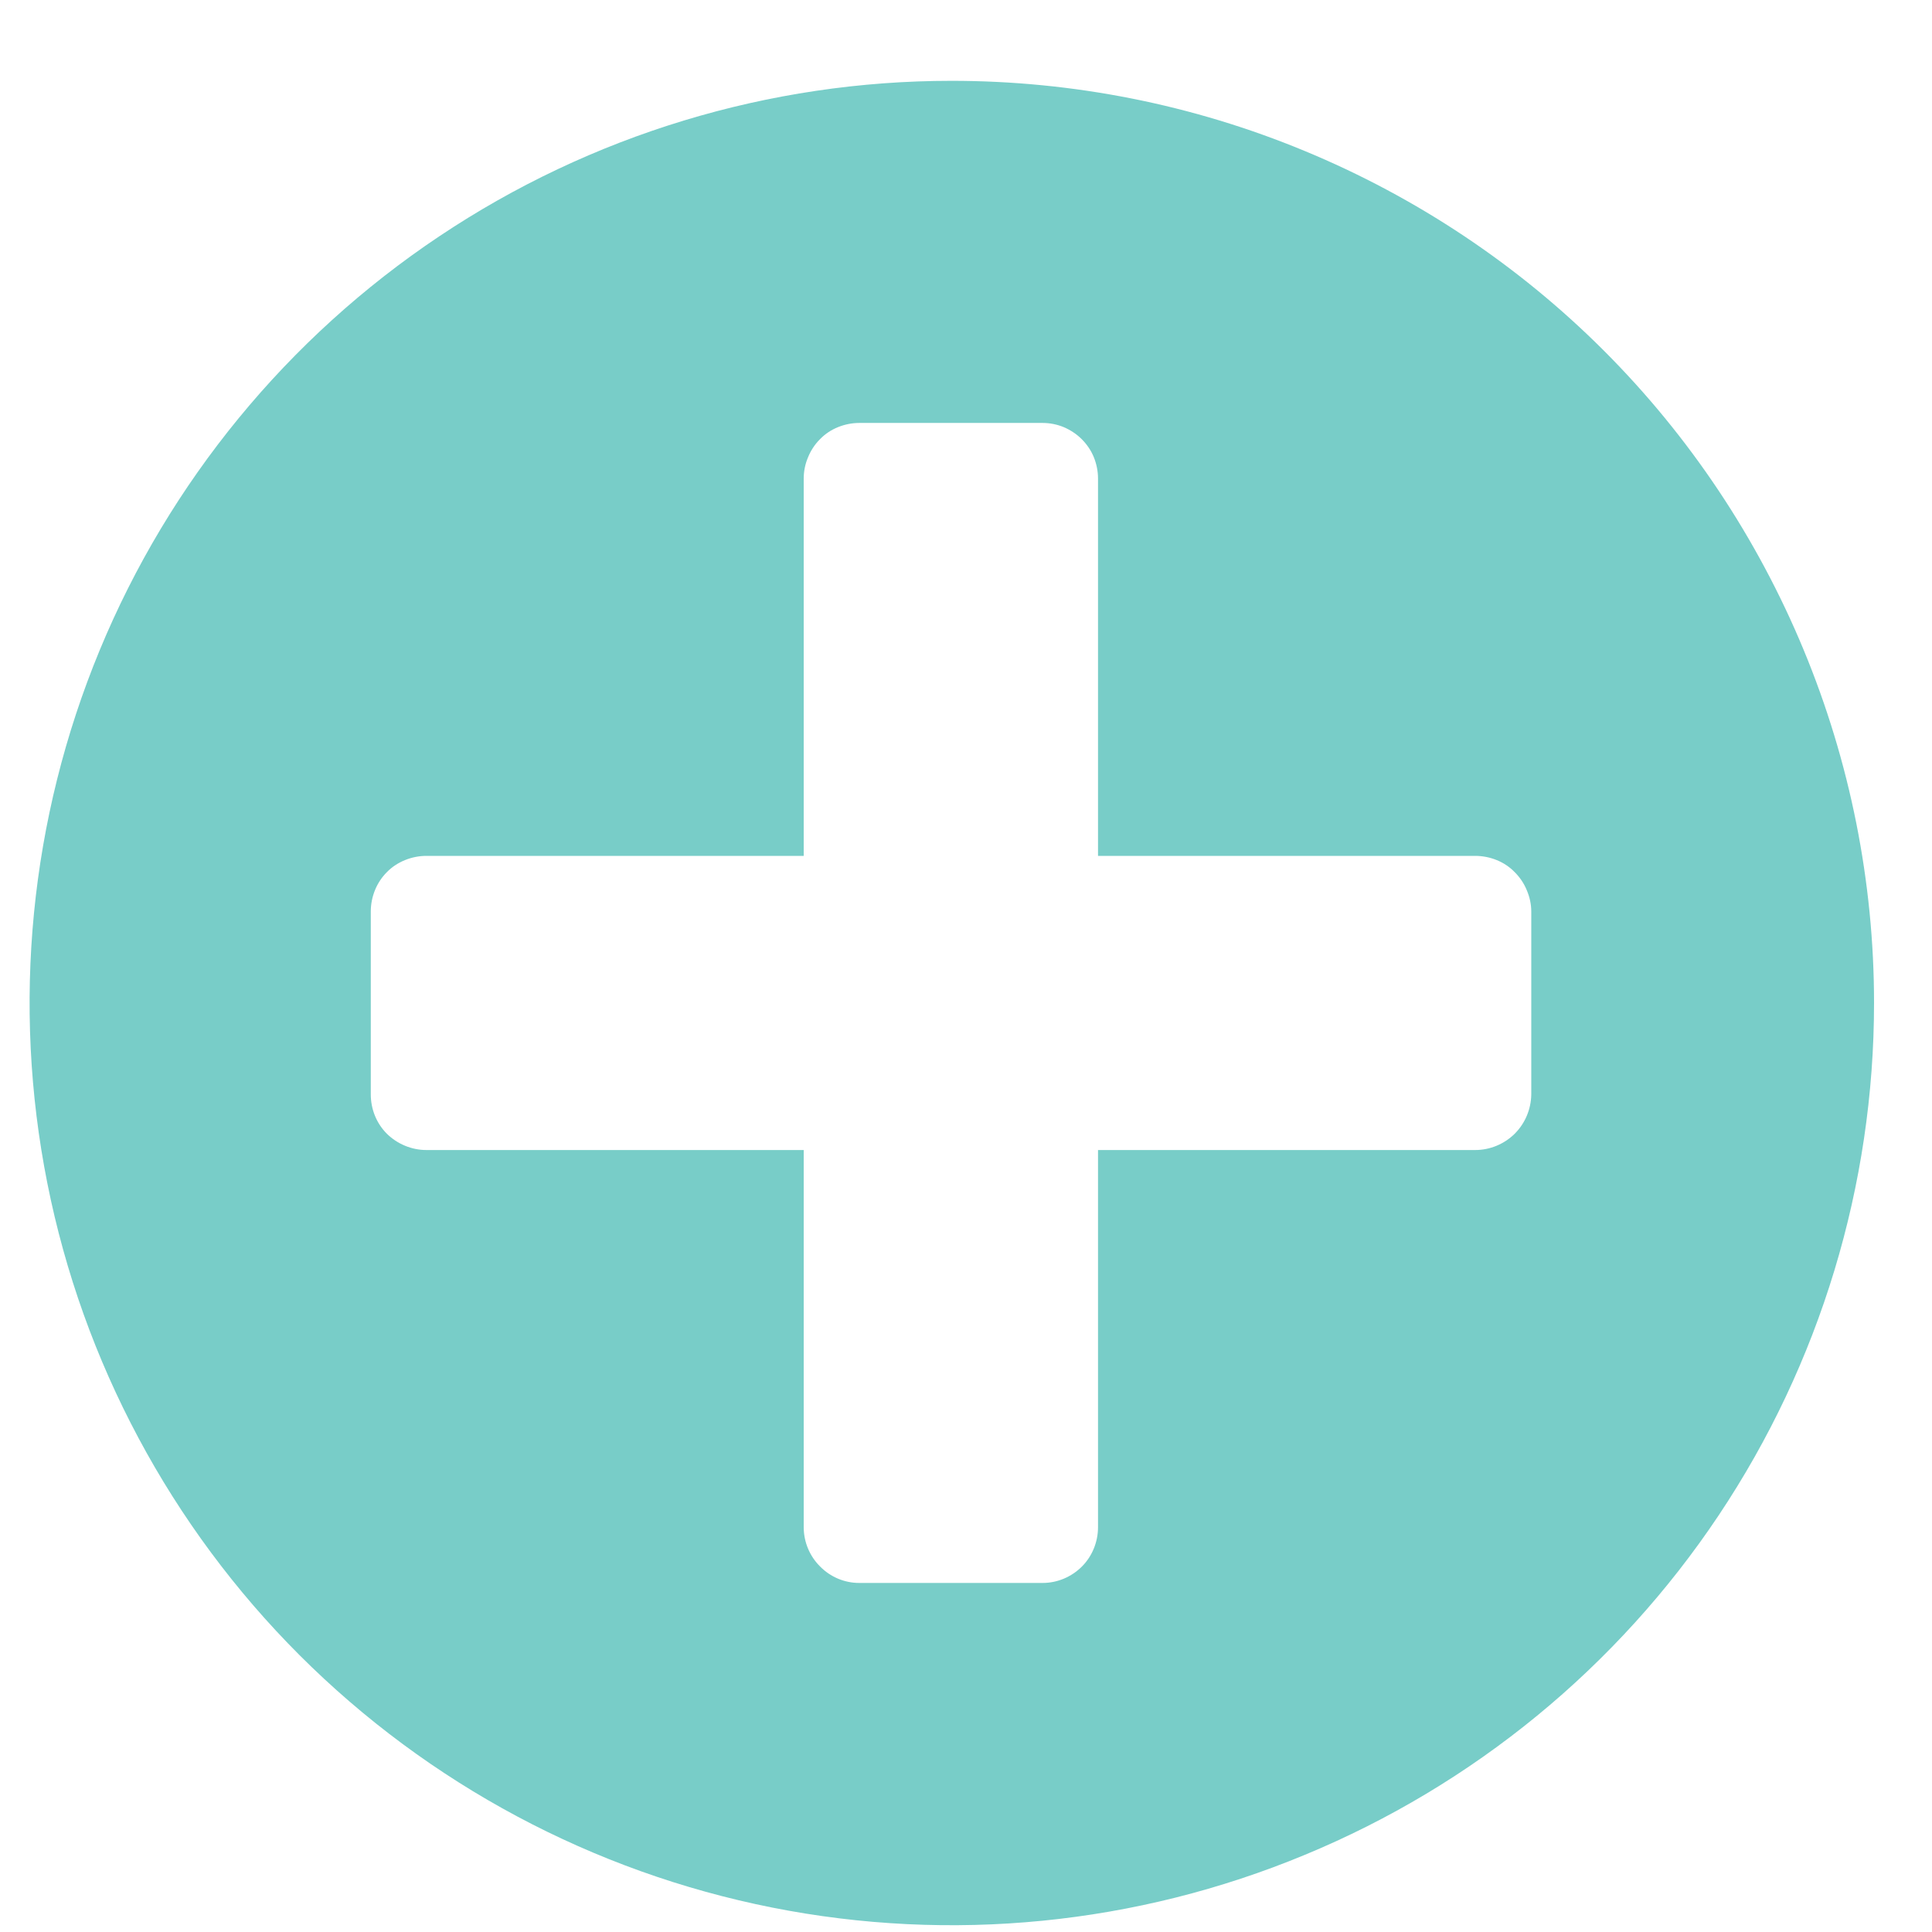 <svg width="12" height="12" viewBox="0 0 12 12" fill="none" xmlns="http://www.w3.org/2000/svg">
<path d="M5.91 0.502C4.777 0.502 3.67 0.838 2.728 1.468C1.787 2.097 1.052 2.992 0.619 4.039C0.186 5.086 0.073 6.238 0.294 7.349C0.515 8.46 1.06 9.48 1.861 10.281C2.663 11.082 3.684 11.627 4.795 11.848C5.906 12.069 7.058 11.955 8.104 11.521C9.151 11.088 10.046 10.354 10.675 9.412C11.304 8.47 11.64 7.362 11.64 6.229C11.64 5.477 11.491 4.732 11.203 4.037C10.915 3.342 10.494 2.71 9.962 2.178C9.43 1.646 8.798 1.225 8.102 0.937C7.407 0.649 6.662 0.502 5.91 0.502ZM9.511 6.797C9.51 6.889 9.473 6.977 9.408 7.042C9.343 7.106 9.255 7.143 9.163 7.143H6.82V9.486C6.82 9.577 6.784 9.666 6.72 9.73C6.655 9.795 6.567 9.832 6.476 9.832H5.337C5.245 9.832 5.158 9.795 5.094 9.73C5.029 9.666 4.992 9.577 4.992 9.486V7.143H2.648C2.557 7.143 2.468 7.106 2.403 7.042C2.338 6.977 2.303 6.889 2.303 6.797V5.661C2.303 5.616 2.312 5.571 2.329 5.529C2.346 5.487 2.371 5.449 2.403 5.417C2.435 5.384 2.474 5.359 2.516 5.342C2.558 5.325 2.603 5.316 2.648 5.316H4.992V2.972C4.992 2.927 5.001 2.882 5.019 2.84C5.036 2.798 5.061 2.76 5.093 2.728C5.125 2.695 5.163 2.67 5.205 2.653C5.247 2.636 5.292 2.627 5.337 2.627H6.476C6.521 2.627 6.566 2.636 6.607 2.653C6.649 2.671 6.687 2.696 6.719 2.728C6.751 2.76 6.777 2.798 6.794 2.84C6.811 2.882 6.82 2.927 6.82 2.972V5.316H9.163C9.208 5.316 9.254 5.325 9.296 5.342C9.338 5.359 9.376 5.384 9.408 5.417C9.44 5.449 9.466 5.487 9.483 5.529C9.501 5.571 9.511 5.616 9.511 5.661V6.797Z" fill="#78CDC8"/>
</svg>
